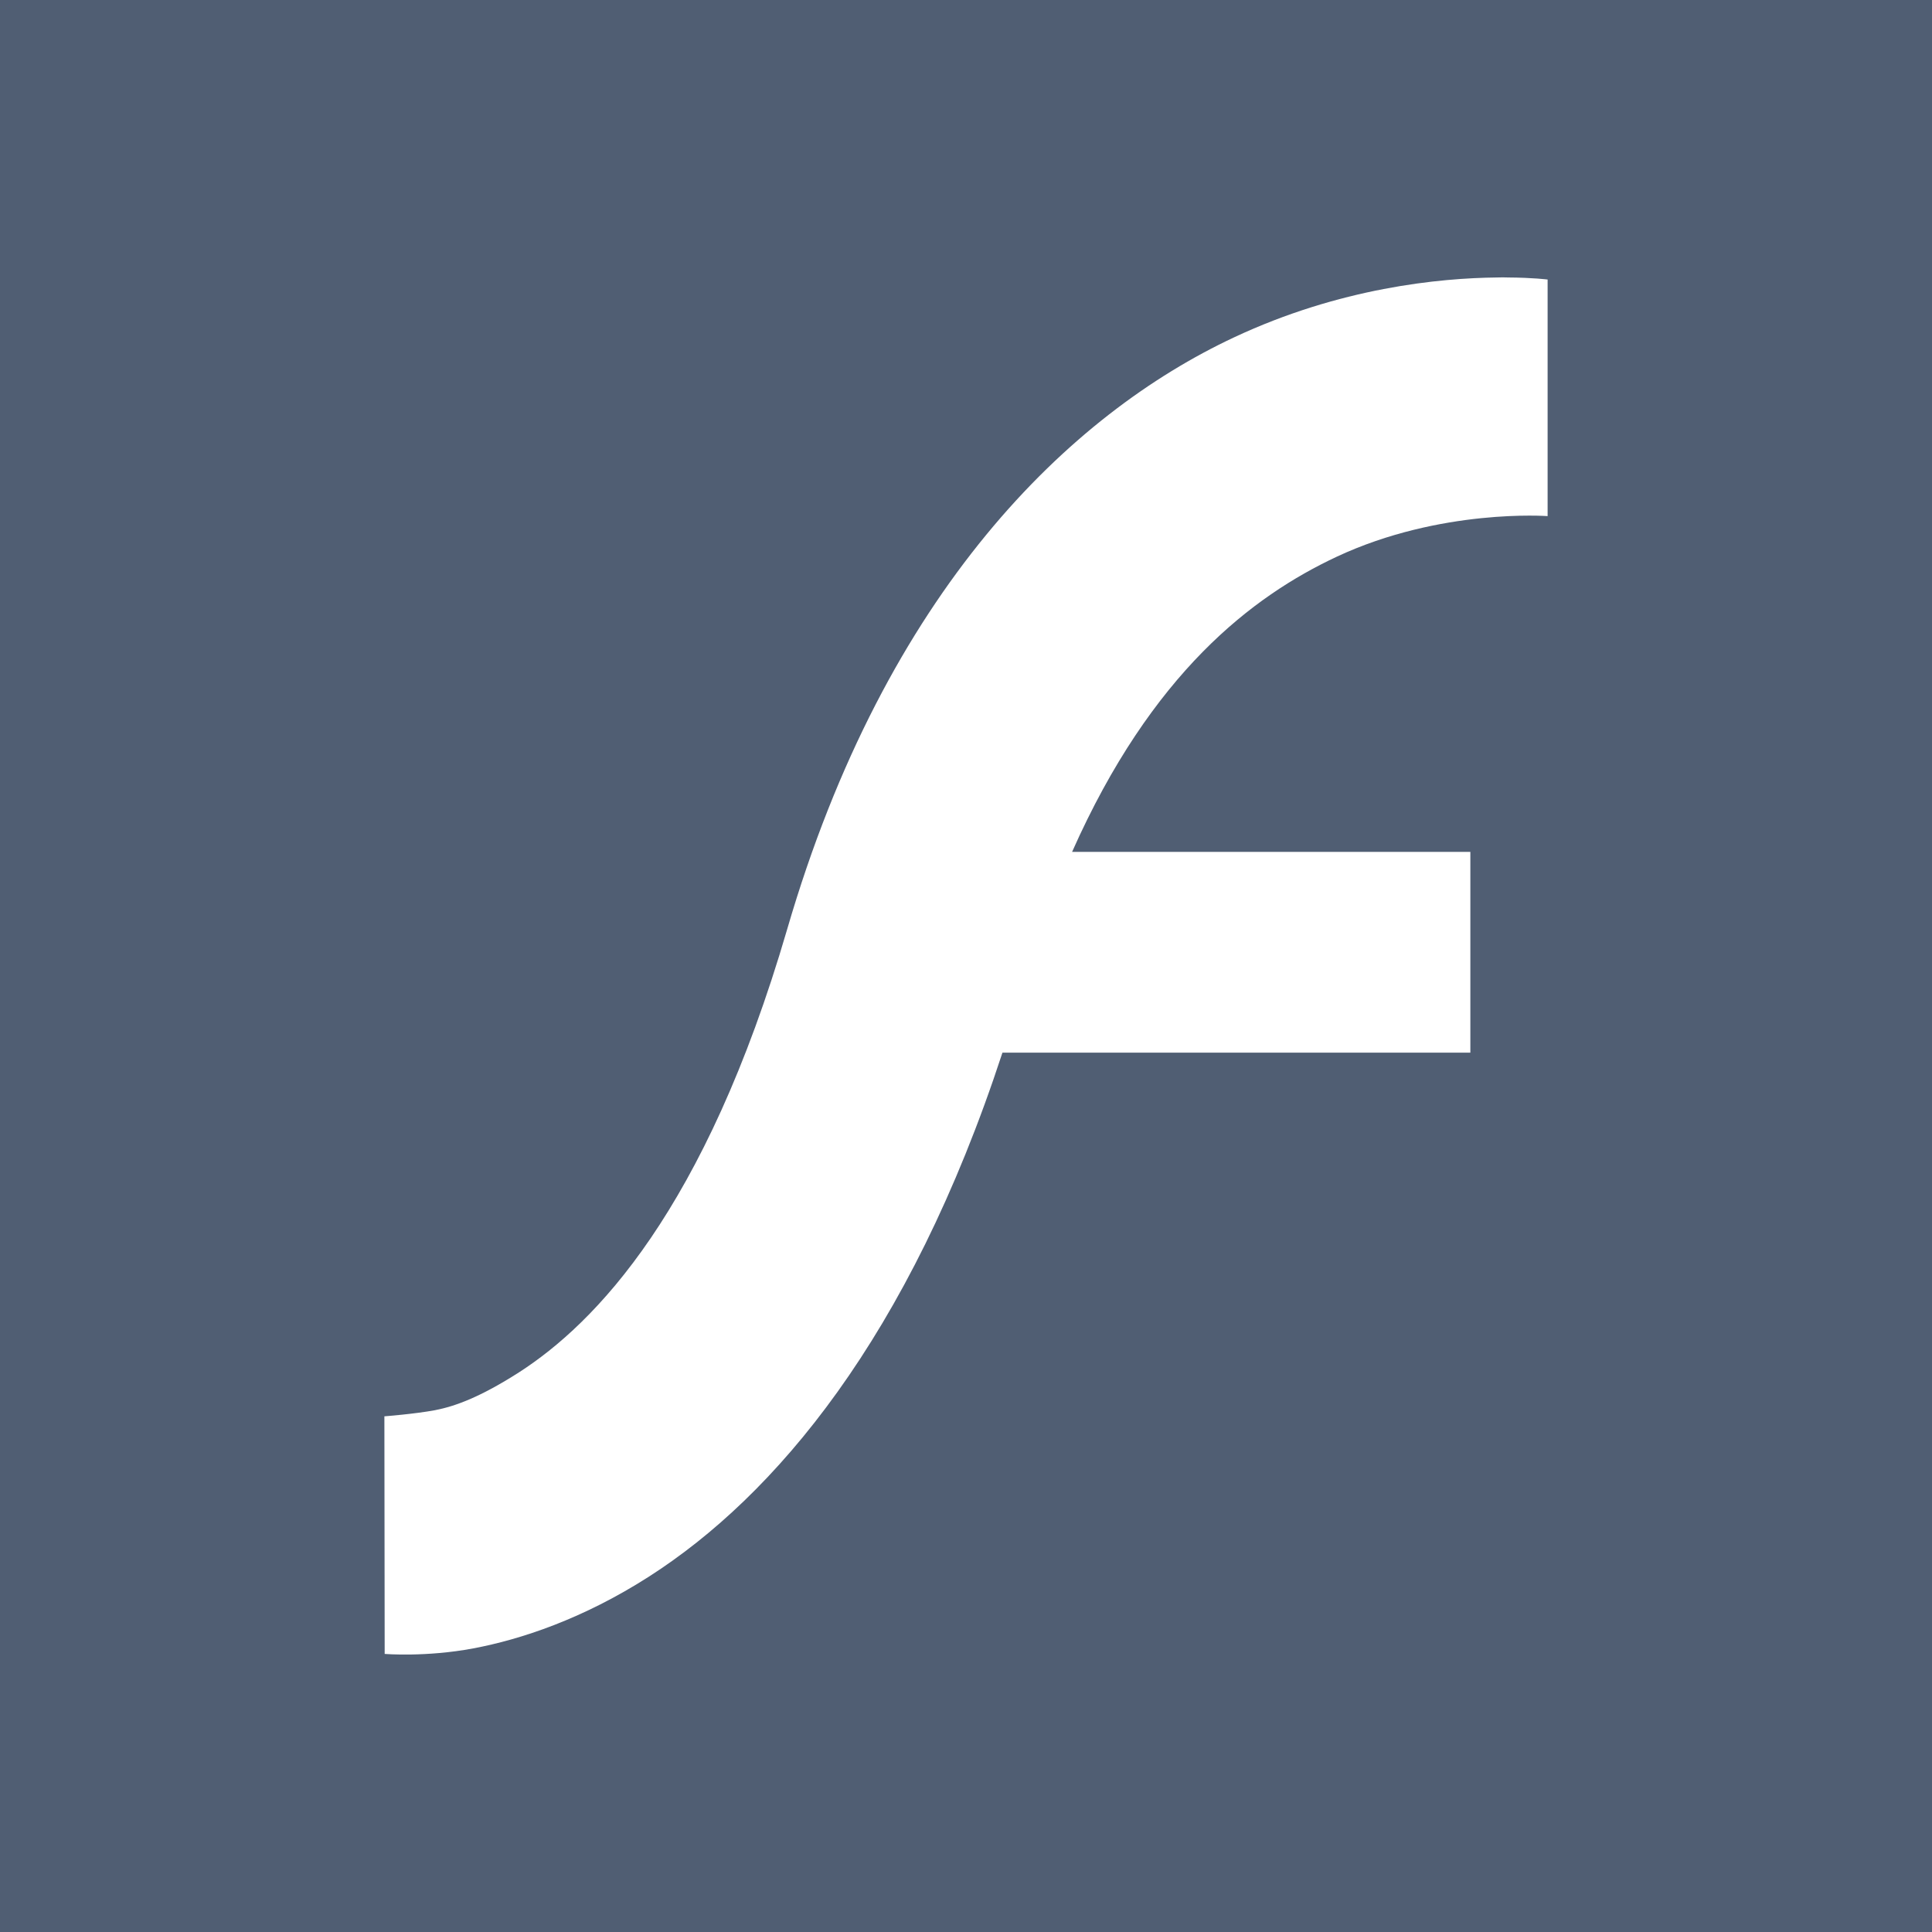 <?xml version="1.0" encoding="UTF-8"?>
<svg xmlns="http://www.w3.org/2000/svg" width="50" height="50" viewBox="0 0 13.229 13.229">
	<g>
		<path fill="#505e73" d="M 0 0 L 0 13.229 L 13.229 13.229 L 13.229 0 L 0 0 z M 10.251 1.9 C 10.277 1.899 10.302 1.899 10.325 1.9 C 10.497 1.901 10.597 1.914 10.597 1.914 L 10.597 3.534 C 10.597 3.534 9.866 3.479 9.153 3.812 C 8.577 4.082 7.886 4.606 7.341 5.833 L 10.068 5.833 L 10.068 7.208 L 6.864 7.208 C 6.223 9.166 5.302 10.245 4.446 10.794 C 3.991 11.086 3.565 11.226 3.241 11.287 C 2.918 11.348 2.634 11.325 2.634 11.325 L 2.632 9.698 C 2.632 9.698 2.84 9.682 2.979 9.656 C 3.118 9.629 3.289 9.566 3.552 9.398 C 4.076 9.061 4.828 8.289 5.39 6.363 C 6.066 4.042 7.325 2.837 8.45 2.31 C 9.175 1.97 9.857 1.904 10.251 1.9 z " />
	</g>
</svg>
